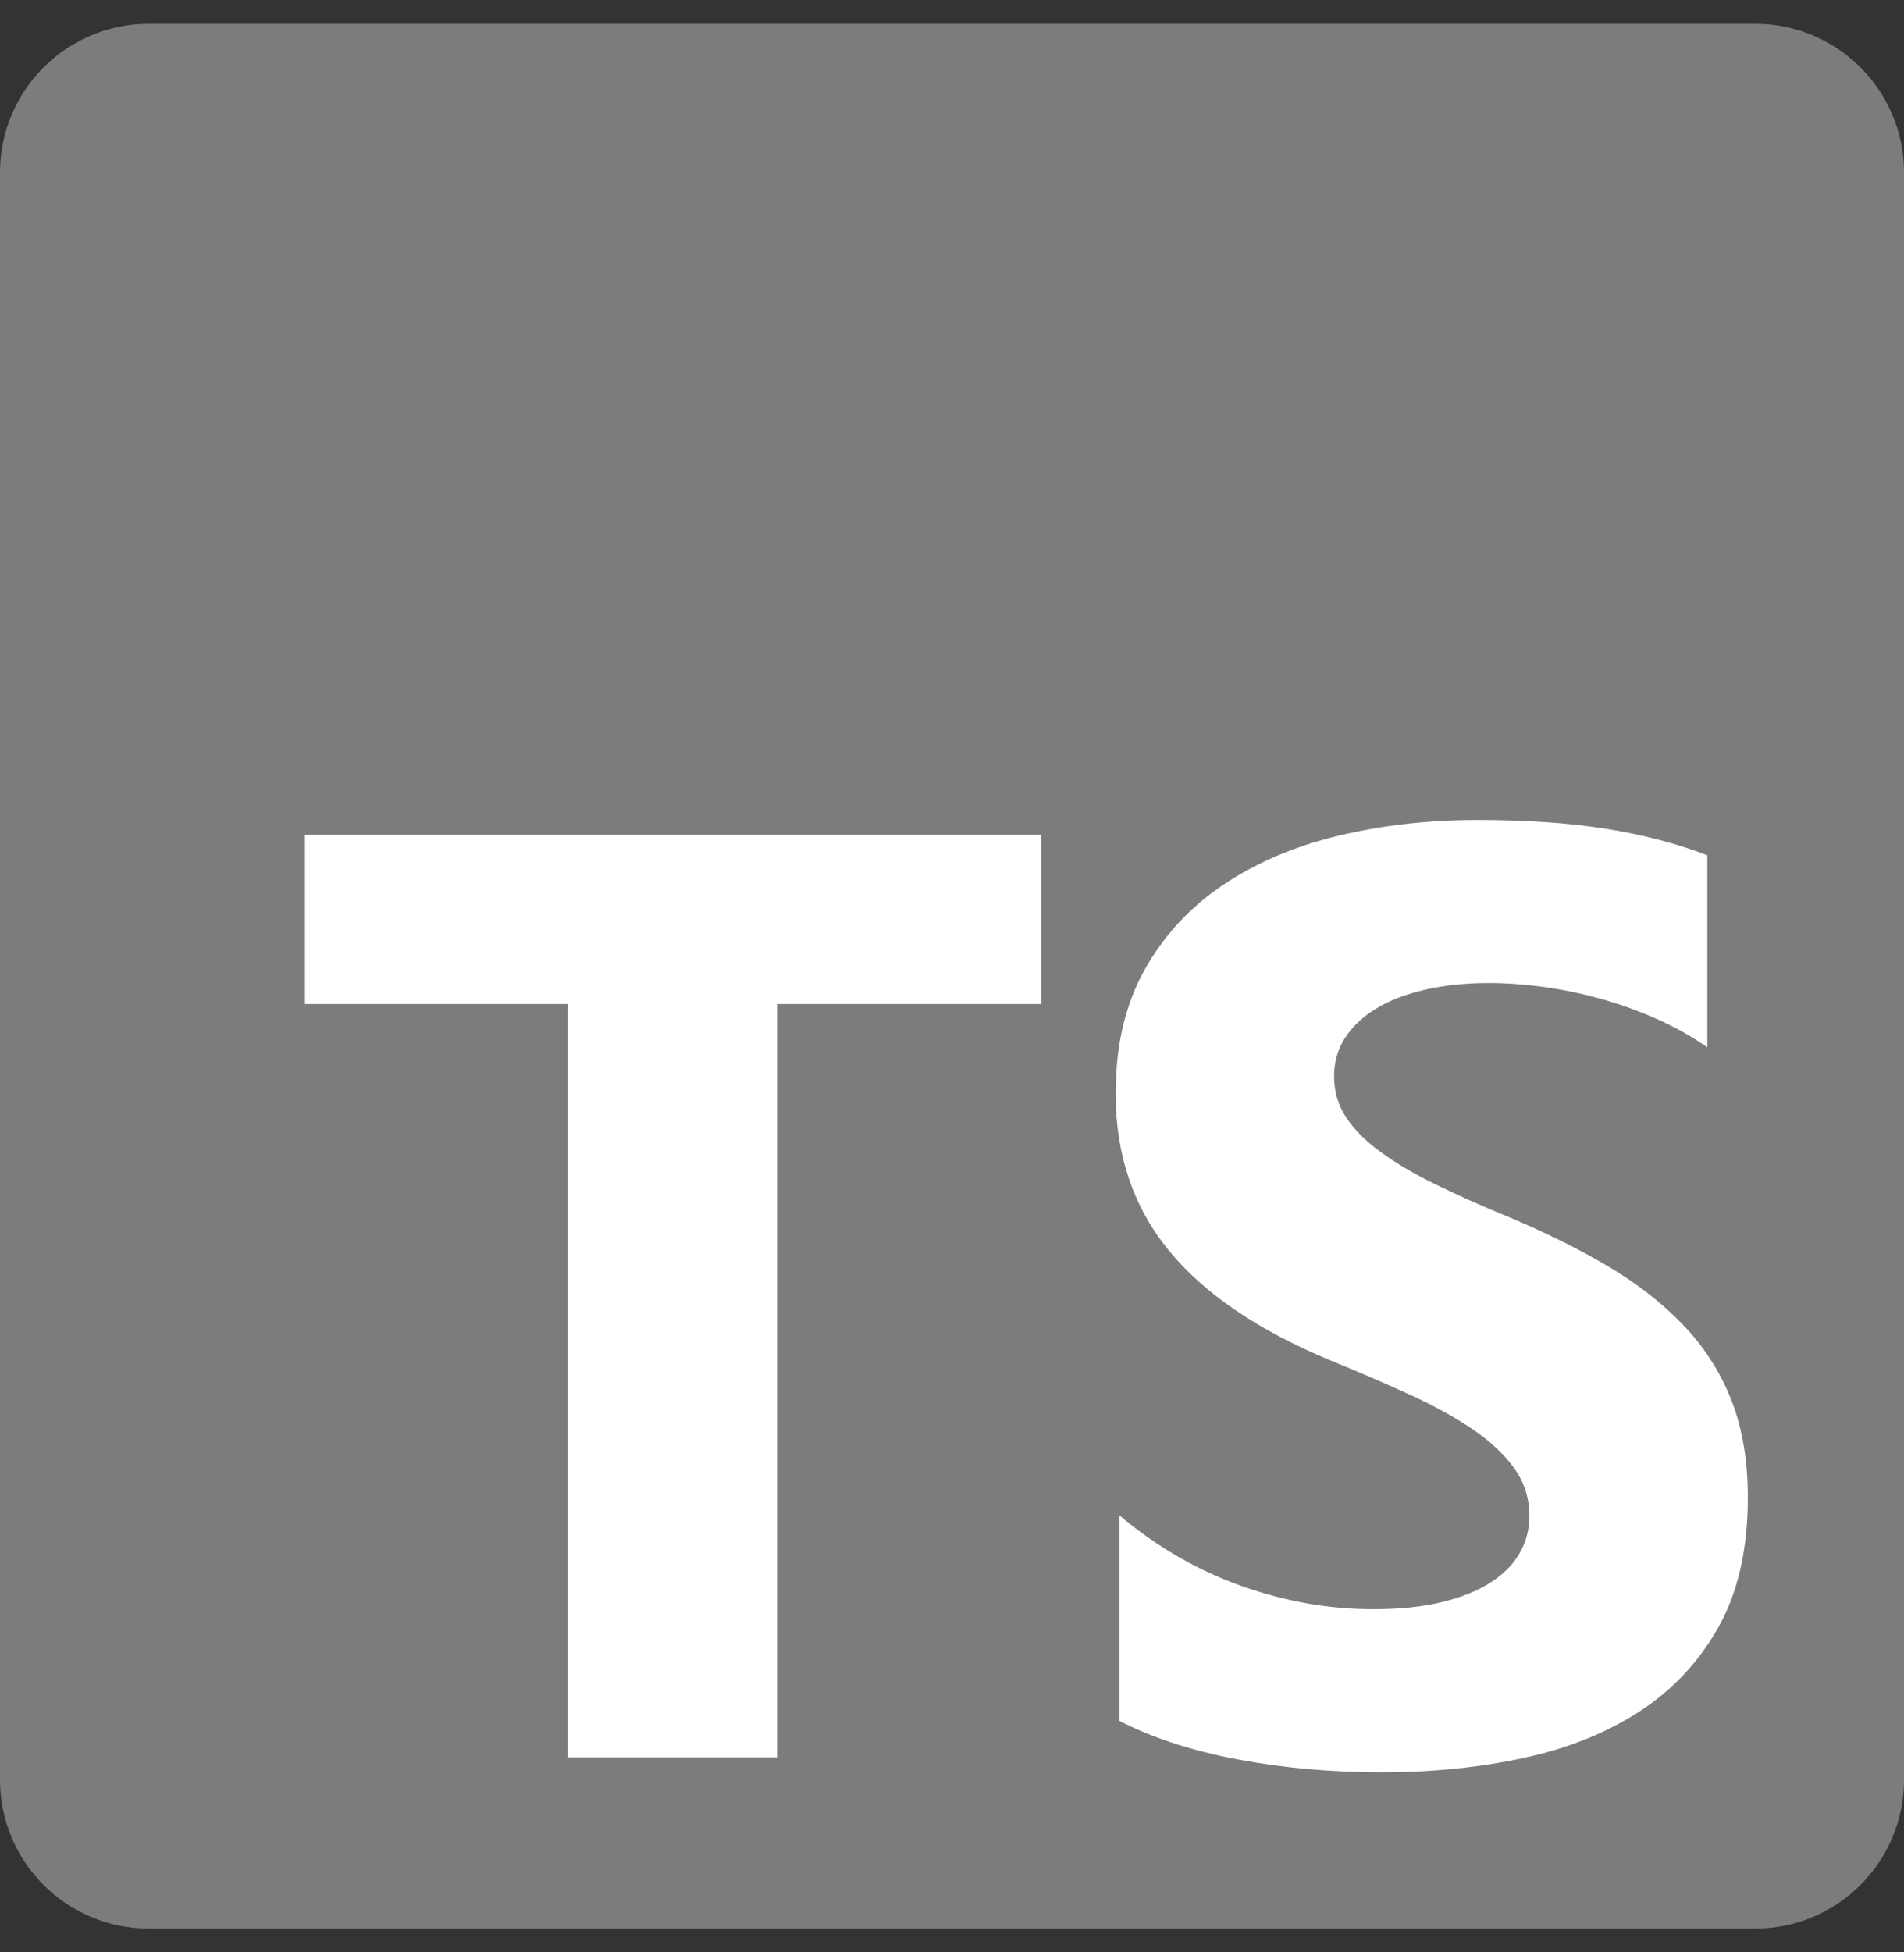 <svg width="40" height="41" viewBox="0 0 40 41" fill="none" xmlns="http://www.w3.org/2000/svg">
<rect x="0" y="0" width="40" height="41" fill="#333333" stroke="none"/>
<g clip-path="url(#clip0_1111_500)">
<path d="M3.125 0.5H36.875C38.601 0.5 40 1.899 40 3.625V37.375C40 39.101 38.601 40.5 36.875 40.5H3.125C1.399 40.5 0 39.101 0 37.375V3.625C0 1.899 1.399 0.5 3.125 0.5Z" fill="#7C7C7C"/>
<path d="M23.518 31.824V36.14C24.22 36.499 25.05 36.769 26.009 36.949C26.967 37.129 27.977 37.219 29.039 37.219C30.074 37.219 31.057 37.12 31.988 36.922C32.919 36.724 33.736 36.398 34.438 35.944C35.139 35.49 35.695 34.897 36.105 34.164C36.514 33.431 36.719 32.526 36.719 31.447C36.719 30.665 36.602 29.979 36.368 29.39C36.136 28.805 35.792 28.271 35.355 27.819C34.915 27.36 34.386 26.949 33.77 26.585C33.153 26.221 32.458 25.877 31.684 25.553C31.117 25.319 30.609 25.093 30.159 24.872C29.709 24.652 29.327 24.427 29.012 24.198C28.697 23.969 28.454 23.726 28.283 23.47C28.112 23.213 28.027 22.923 28.027 22.6C28.027 22.303 28.103 22.036 28.256 21.797C28.409 21.559 28.625 21.355 28.904 21.184C29.183 21.013 29.525 20.88 29.93 20.786C30.334 20.691 30.785 20.644 31.279 20.644C31.639 20.644 32.02 20.671 32.42 20.725C32.82 20.779 33.223 20.862 33.628 20.975C34.032 21.087 34.426 21.229 34.809 21.399C35.18 21.564 35.535 21.762 35.868 21.993V17.96C35.212 17.709 34.494 17.522 33.716 17.401C32.937 17.279 32.044 17.219 31.036 17.219C30.011 17.219 29.039 17.329 28.121 17.549C27.203 17.769 26.396 18.113 25.698 18.581C25.001 19.048 24.45 19.644 24.045 20.368C23.64 21.092 23.438 21.957 23.438 22.964C23.438 24.25 23.809 25.346 24.551 26.255C25.293 27.163 26.42 27.931 27.932 28.561C28.49 28.788 29.044 29.026 29.592 29.276C30.105 29.509 30.548 29.752 30.922 30.004C31.295 30.255 31.59 30.529 31.806 30.826C32.022 31.123 32.13 31.46 32.13 31.838C32.132 32.11 32.062 32.377 31.927 32.613C31.792 32.851 31.587 33.058 31.313 33.234C31.039 33.409 30.697 33.546 30.287 33.645C29.878 33.744 29.399 33.793 28.85 33.793C27.914 33.793 26.987 33.629 26.07 33.301C25.152 32.973 24.301 32.481 23.518 31.824ZM16.325 21.085H21.875V17.531H6.406V21.085H11.929V36.906H16.325V21.085Z" fill="white"/>
</g>
<defs>
<clipPath id="clip0_1111_500">
<rect width="40" height="40" fill="white" transform="translate(0 0.5)"/>
</clipPath>
</defs>
</svg>
